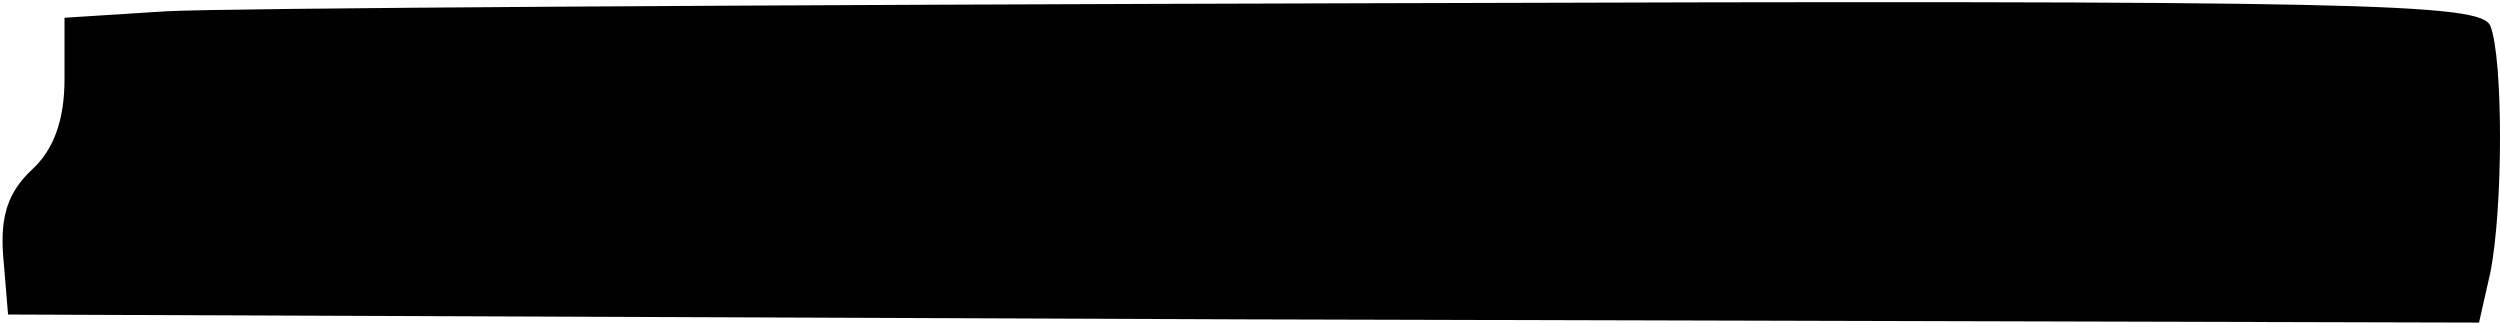 <?xml version="1.0" standalone="no"?>
<!DOCTYPE svg PUBLIC "-//W3C//DTD SVG 20010904//EN"
 "http://www.w3.org/TR/2001/REC-SVG-20010904/DTD/svg10.dtd">
<svg version="1.0" xmlns="http://www.w3.org/2000/svg"
 width="155pt" height="20pt" viewBox="0 0 155 20"
 preserveAspectRatio="xMidYMid meet">
<g transform="translate(0,20) scale(0.1,-0.1)"
fill="#000000" stroke="none">
<path d="M103 193 l-63 -4 0 -38 c0 -26 -7 -44 -20 -56 -15 -14 -20 -29 -18
-54 l3 -36 766 -3 766 -2 7 31 c8 40 8 133 0 153 -6 14 -75 16 -693 14 -377
-1 -714 -3 -748 -5z"/>
</g>
</svg>
